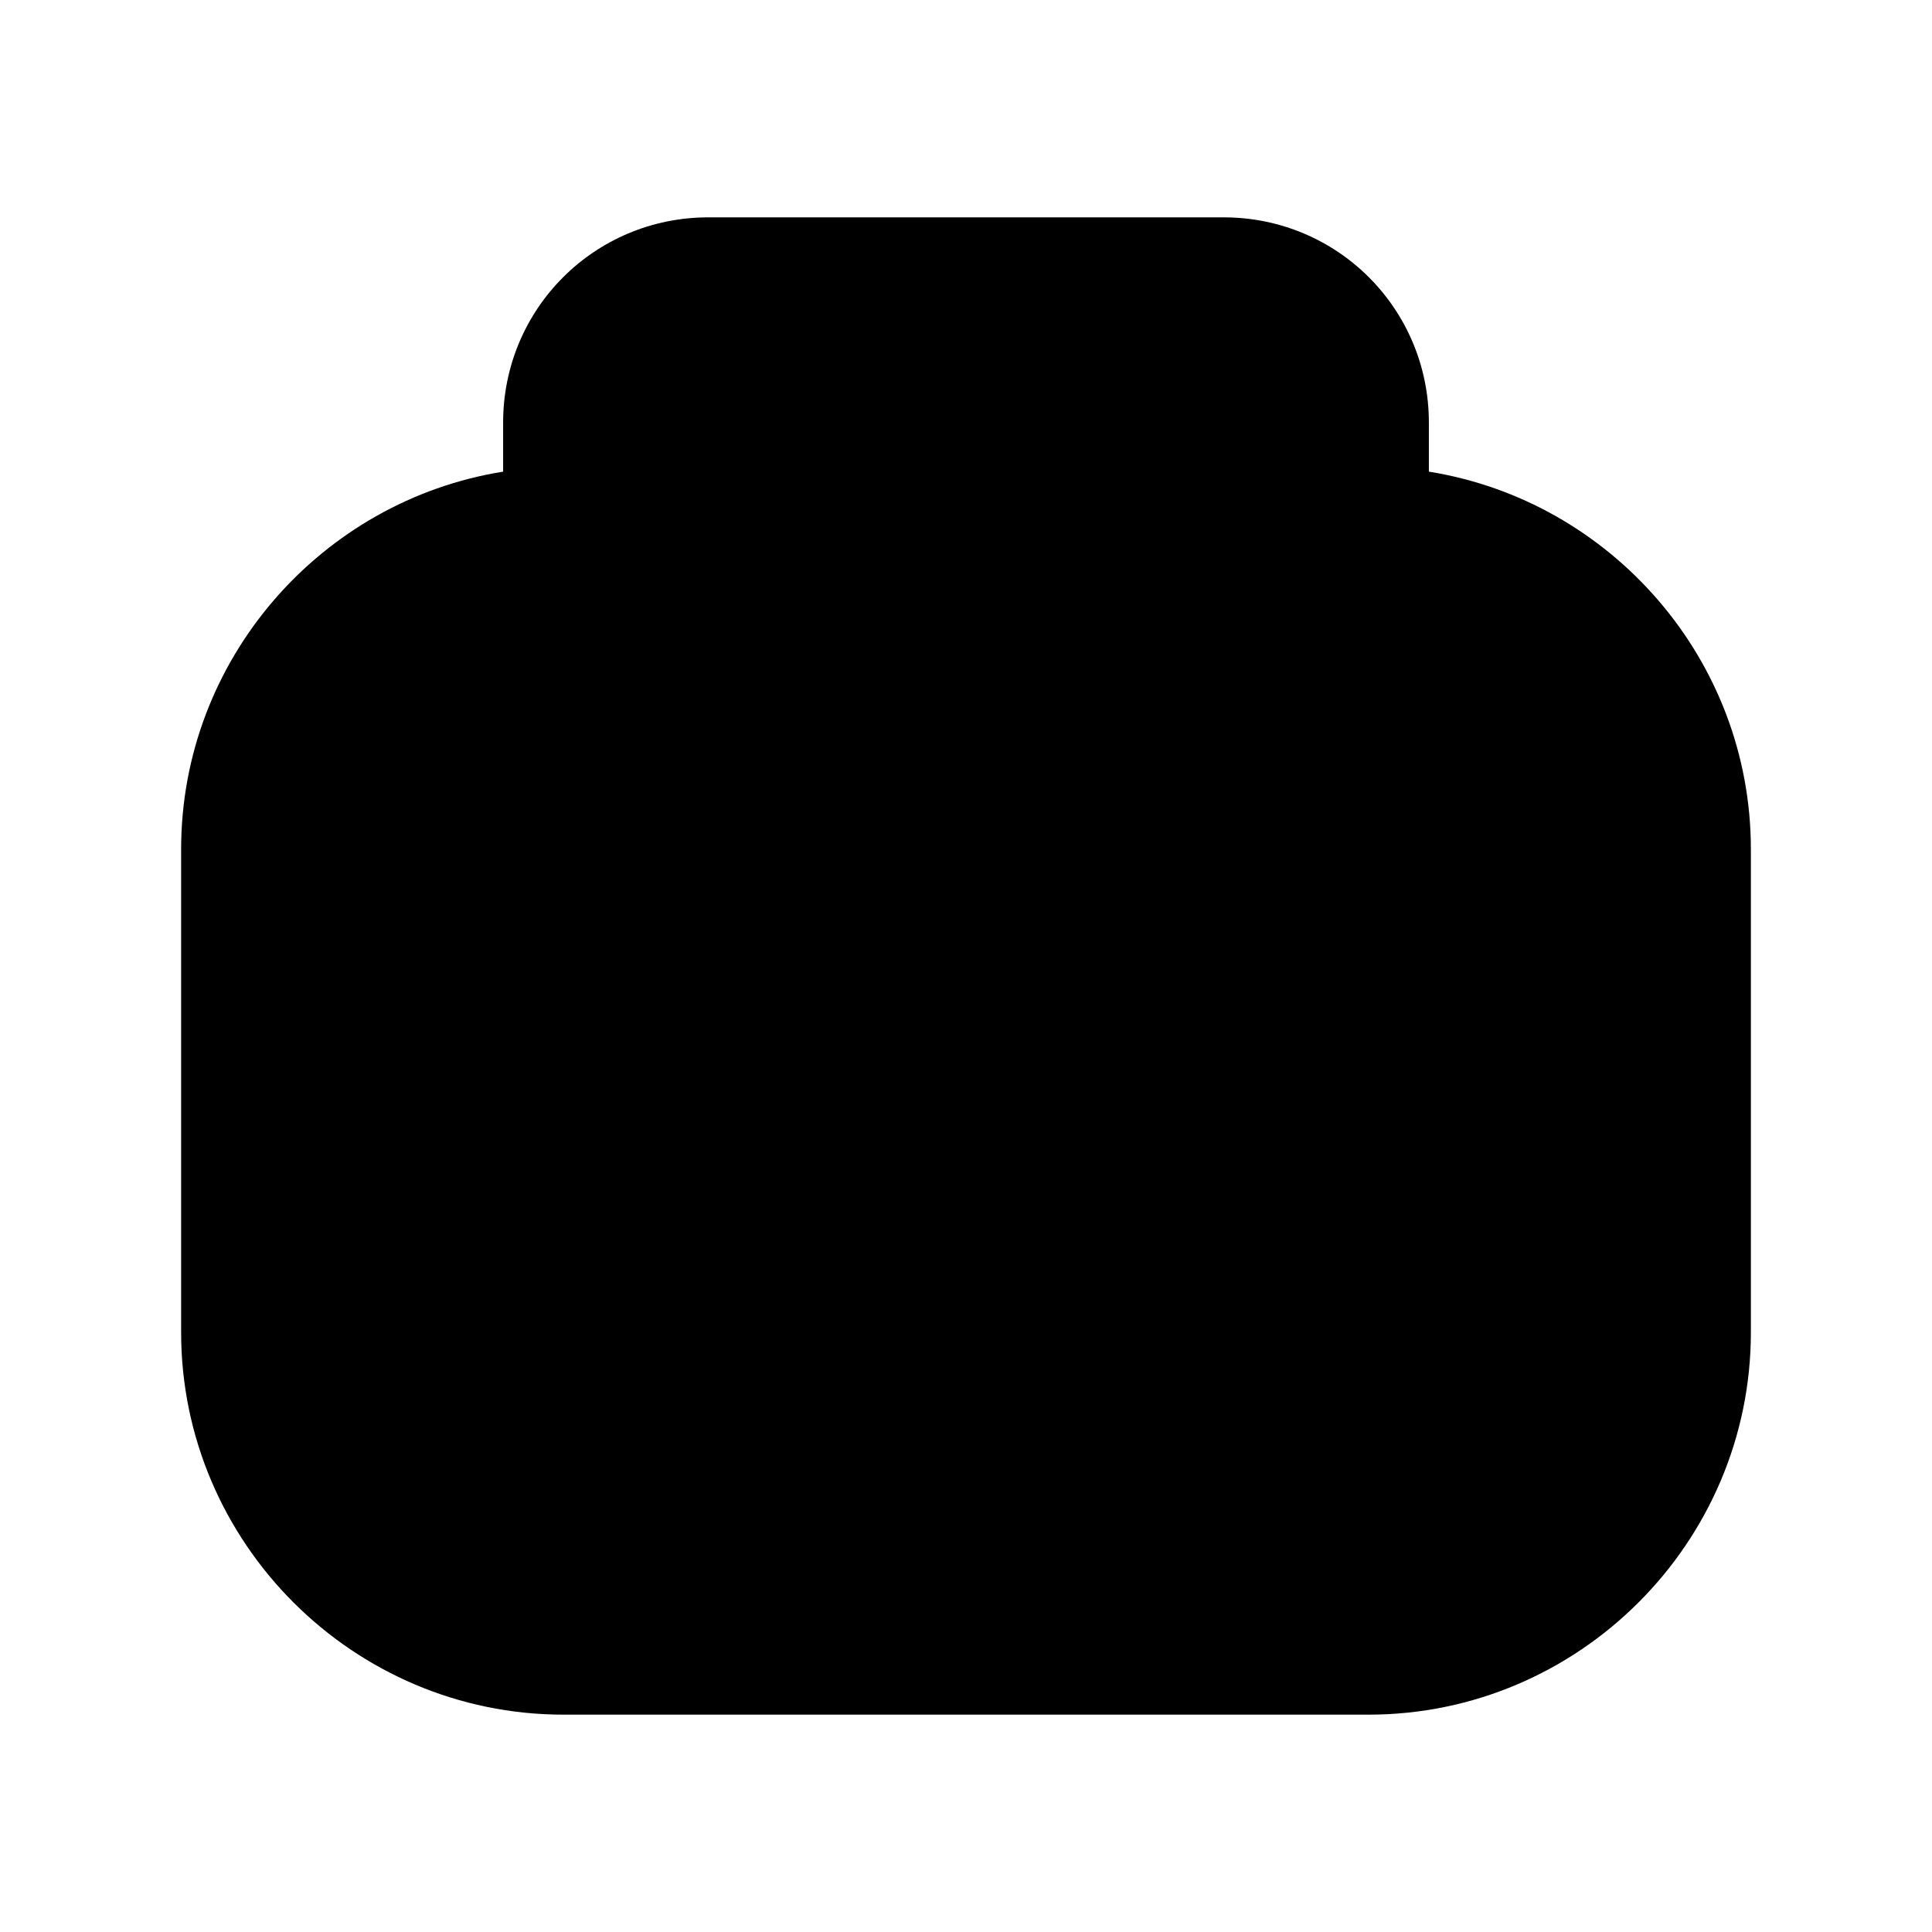 <svg xmlns="http://www.w3.org/2000/svg" viewBox="0 0 24 24" fill="currentColor">
  <path d="M7.75 5.25c0-.586.464-1.05 1.05-1.05H15.2c.586 0 1.05.464 1.05 1.05V6.45c0 .017.001.033.002.05-.001.016-.002.033-.002.05 0 .414.336.75.75.75 1.786 0 3.25 1.464 3.25 3.25v6c0 1.786-1.464 3.25-3.25 3.25H7c-1.786 0-3.25-1.464-3.25-3.25v-6c0-1.779 1.453-3.238 3.229-3.25L7 7.3c.414 0 .75-.336.75-.75V5.25Zm-1.5.609v-.609c0-1.414 1.136-2.55 2.55-2.55H15.2c1.414 0 2.55 1.136 2.55 2.55v.609c2.261.362 4 2.331 4 4.691v6c0 2.614-2.136 4.75-4.75 4.75H7c-2.614 0-4.75-2.136-4.75-4.75v-6c0-2.359 1.739-4.329 4-4.691ZM12 12.3c-1.243 0-2.25 1.007-2.25 2.25s1.007 2.25 2.25 2.25 2.25-1.007 2.25-2.25-1.007-2.25-2.25-2.25Zm-3.75 2.25c0-2.071 1.679-3.75 3.75-3.75 2.071 0 3.75 1.679 3.75 3.75s-1.679 3.75-3.75 3.75c-2.071 0-3.75-1.679-3.75-3.75Zm1.75-6.75c-.414 0-.75.336-.75.75 0 .414.336.75.75.75h4c.414 0 .75-.336.75-.75 0-.414-.336-.75-.75-.75h-4Z"/>
</svg>
